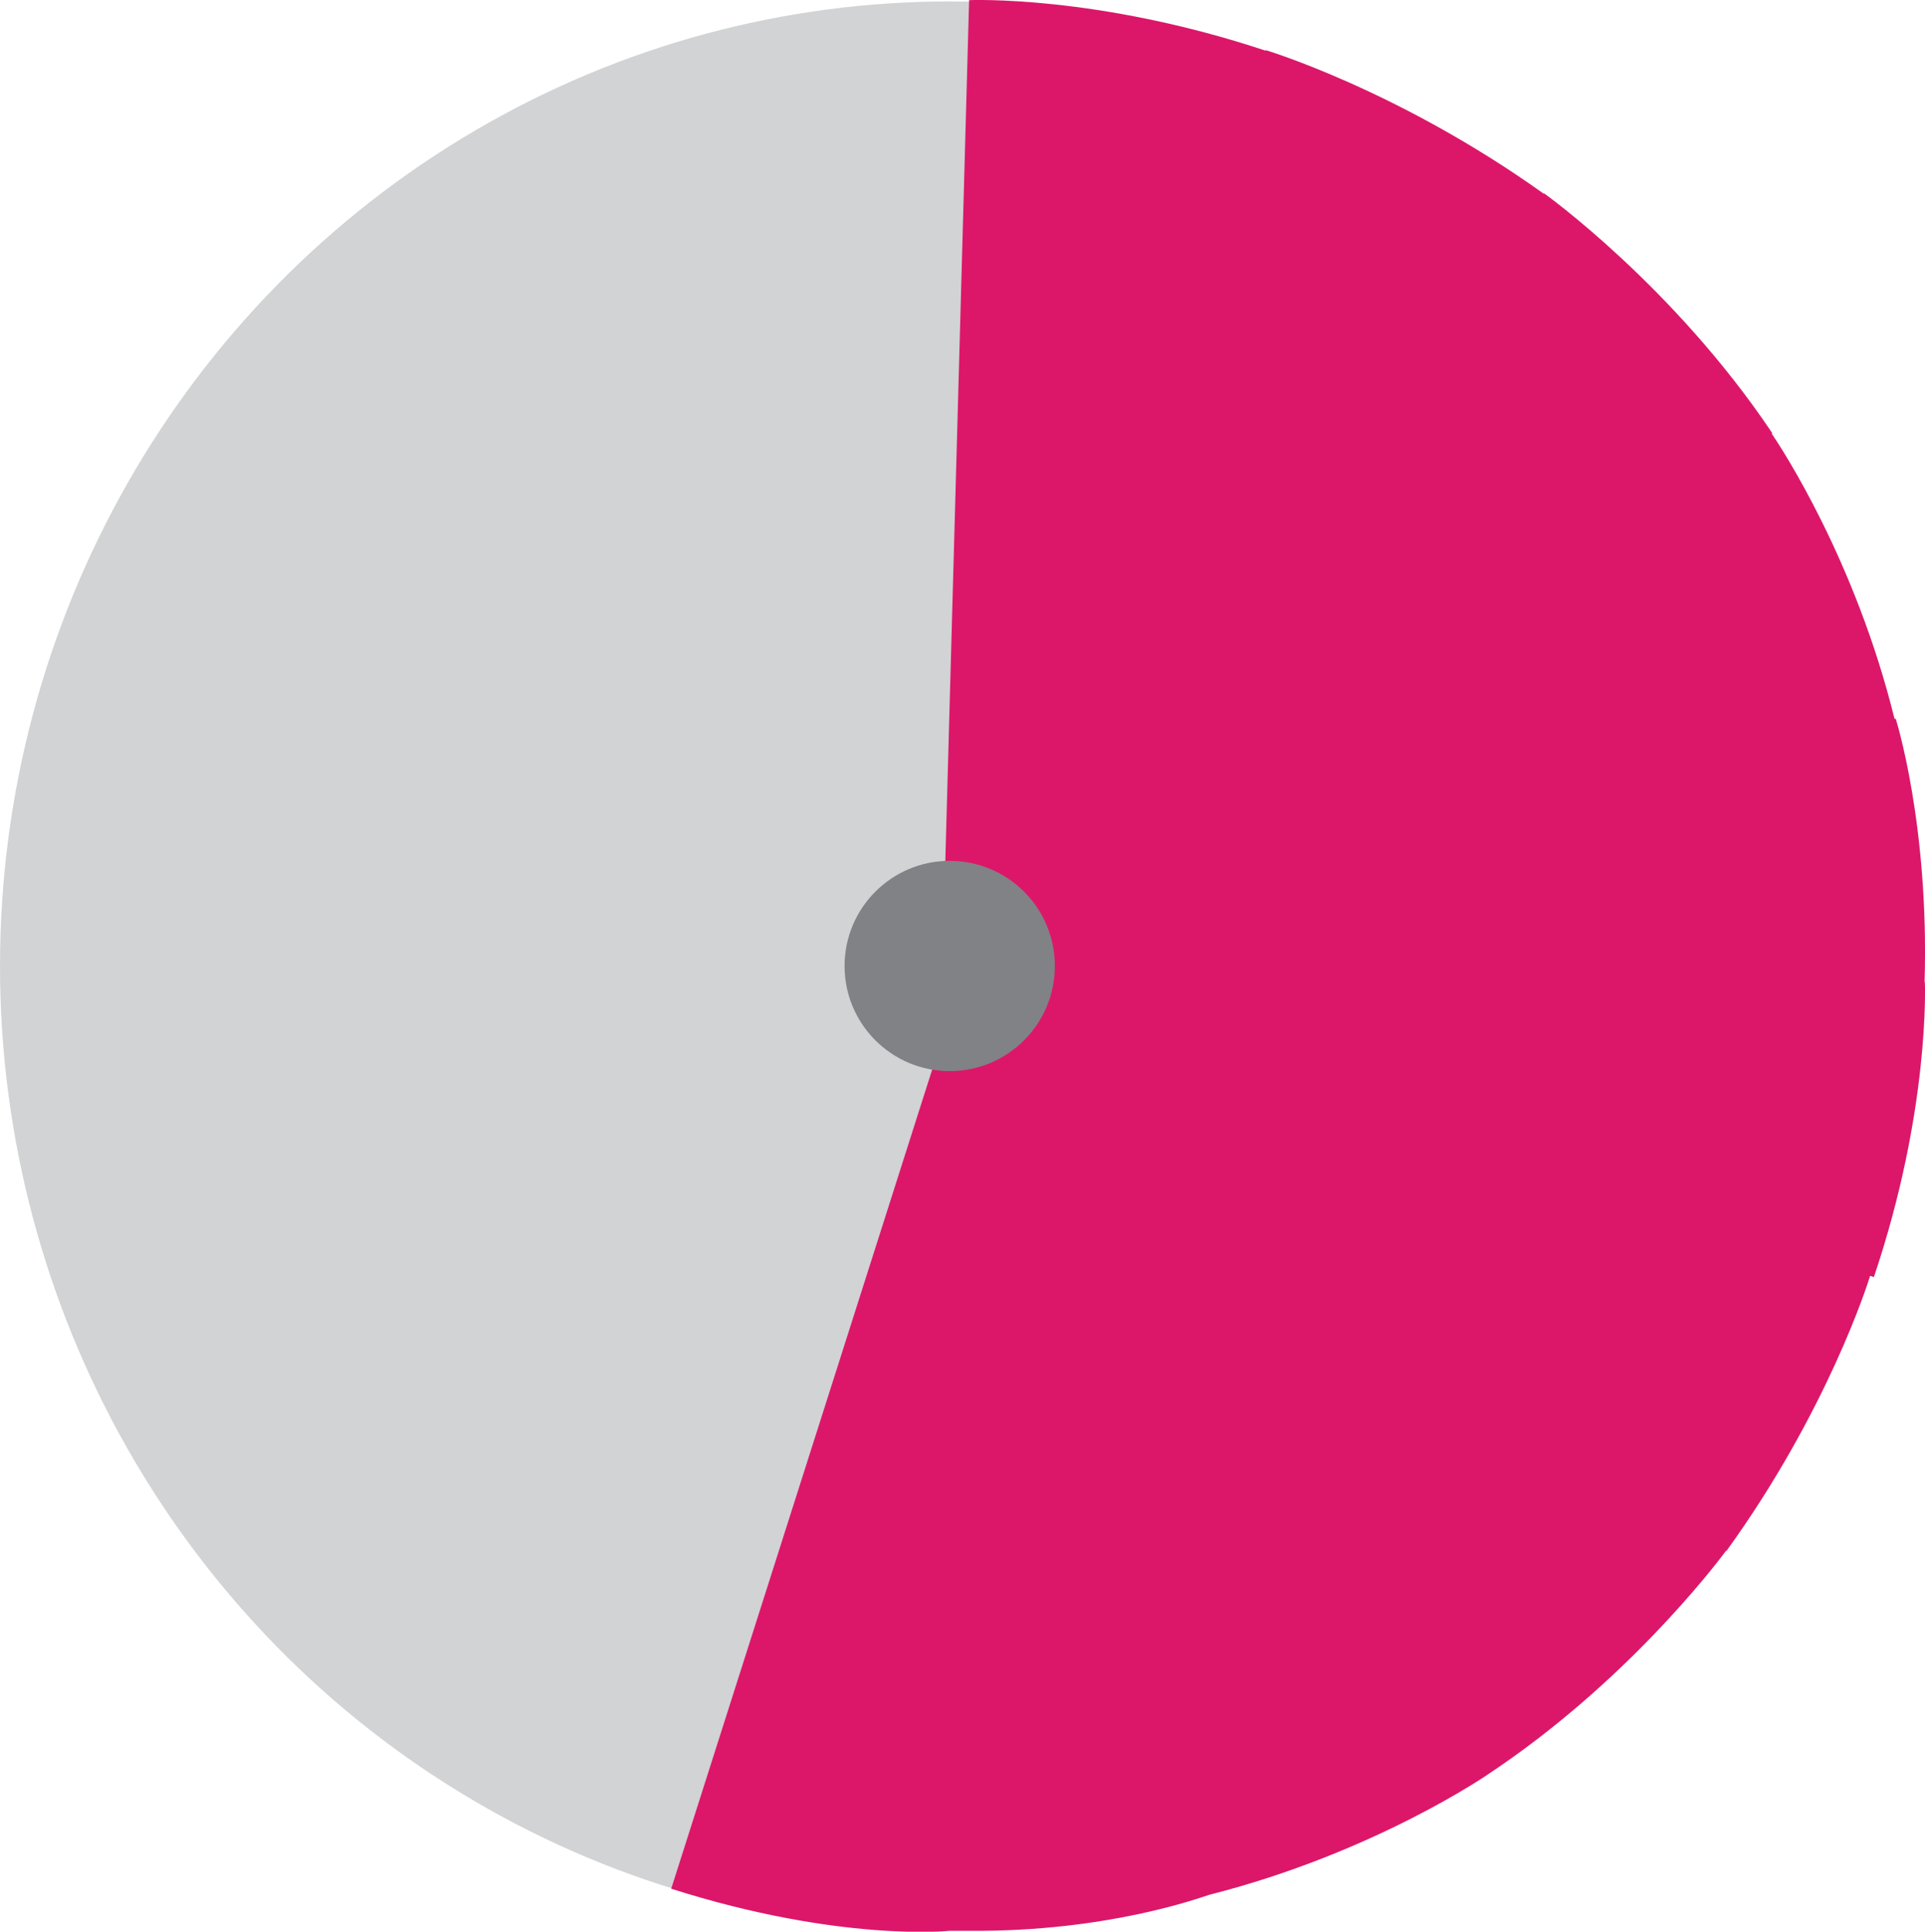 <?xml version="1.0" encoding="UTF-8"?>
<svg id="Layer_2" xmlns="http://www.w3.org/2000/svg" viewBox="0 0 134.02 134.48">
  <defs>
    <style>
      .cls-1 {
        fill: #808285;
      }

      .cls-2 {
        fill: #dc176a;
      }

      .cls-3 {
        fill: #d1d3d4;
      }
    </style>
  </defs>
  <g id="Layer_1-2" data-name="Layer_1">
    <ellipse class="cls-3" cx="66.12" cy="67.25" rx="66.12" ry="67.15"/>
    <path class="cls-2" d="M133.99,68.36c.33-10.97-2.01-18.33-2.01-18.33l-.08.02c-2.72-11.03-7.87-18.86-8.55-19.86l.04-.03c-6.88-10.27-15.89-16.7-15.89-16.7l-.02.03c-10.08-7.21-19.36-10-19.36-10v.04C76.36-.38,67.47.01,67.47.01l-1.72,62.25.79-.49c-2.54.64-4.43,2.92-4.43,5.64,0,2.32,1.38,4.32,3.36,5.26l-18.74,58.82c11.75,3.74,19.38,2.93,19.38,2.93h1.45c9.58.07,16.04-2.33,16.64-2.51,11.54-2.93,19.45-8.42,19.45-8.42h0c9.44-6.28,15.61-14.31,16.53-15.54l.02.02c6.99-9.67,9.83-18.58,10-19.15l.26.09c3.94-11.68,3.55-20.53,3.55-20.53h-.02Z"/>
    <circle class="cls-1" cx="66.12" cy="67.25" r="7.32"/>
  </g>
</svg>